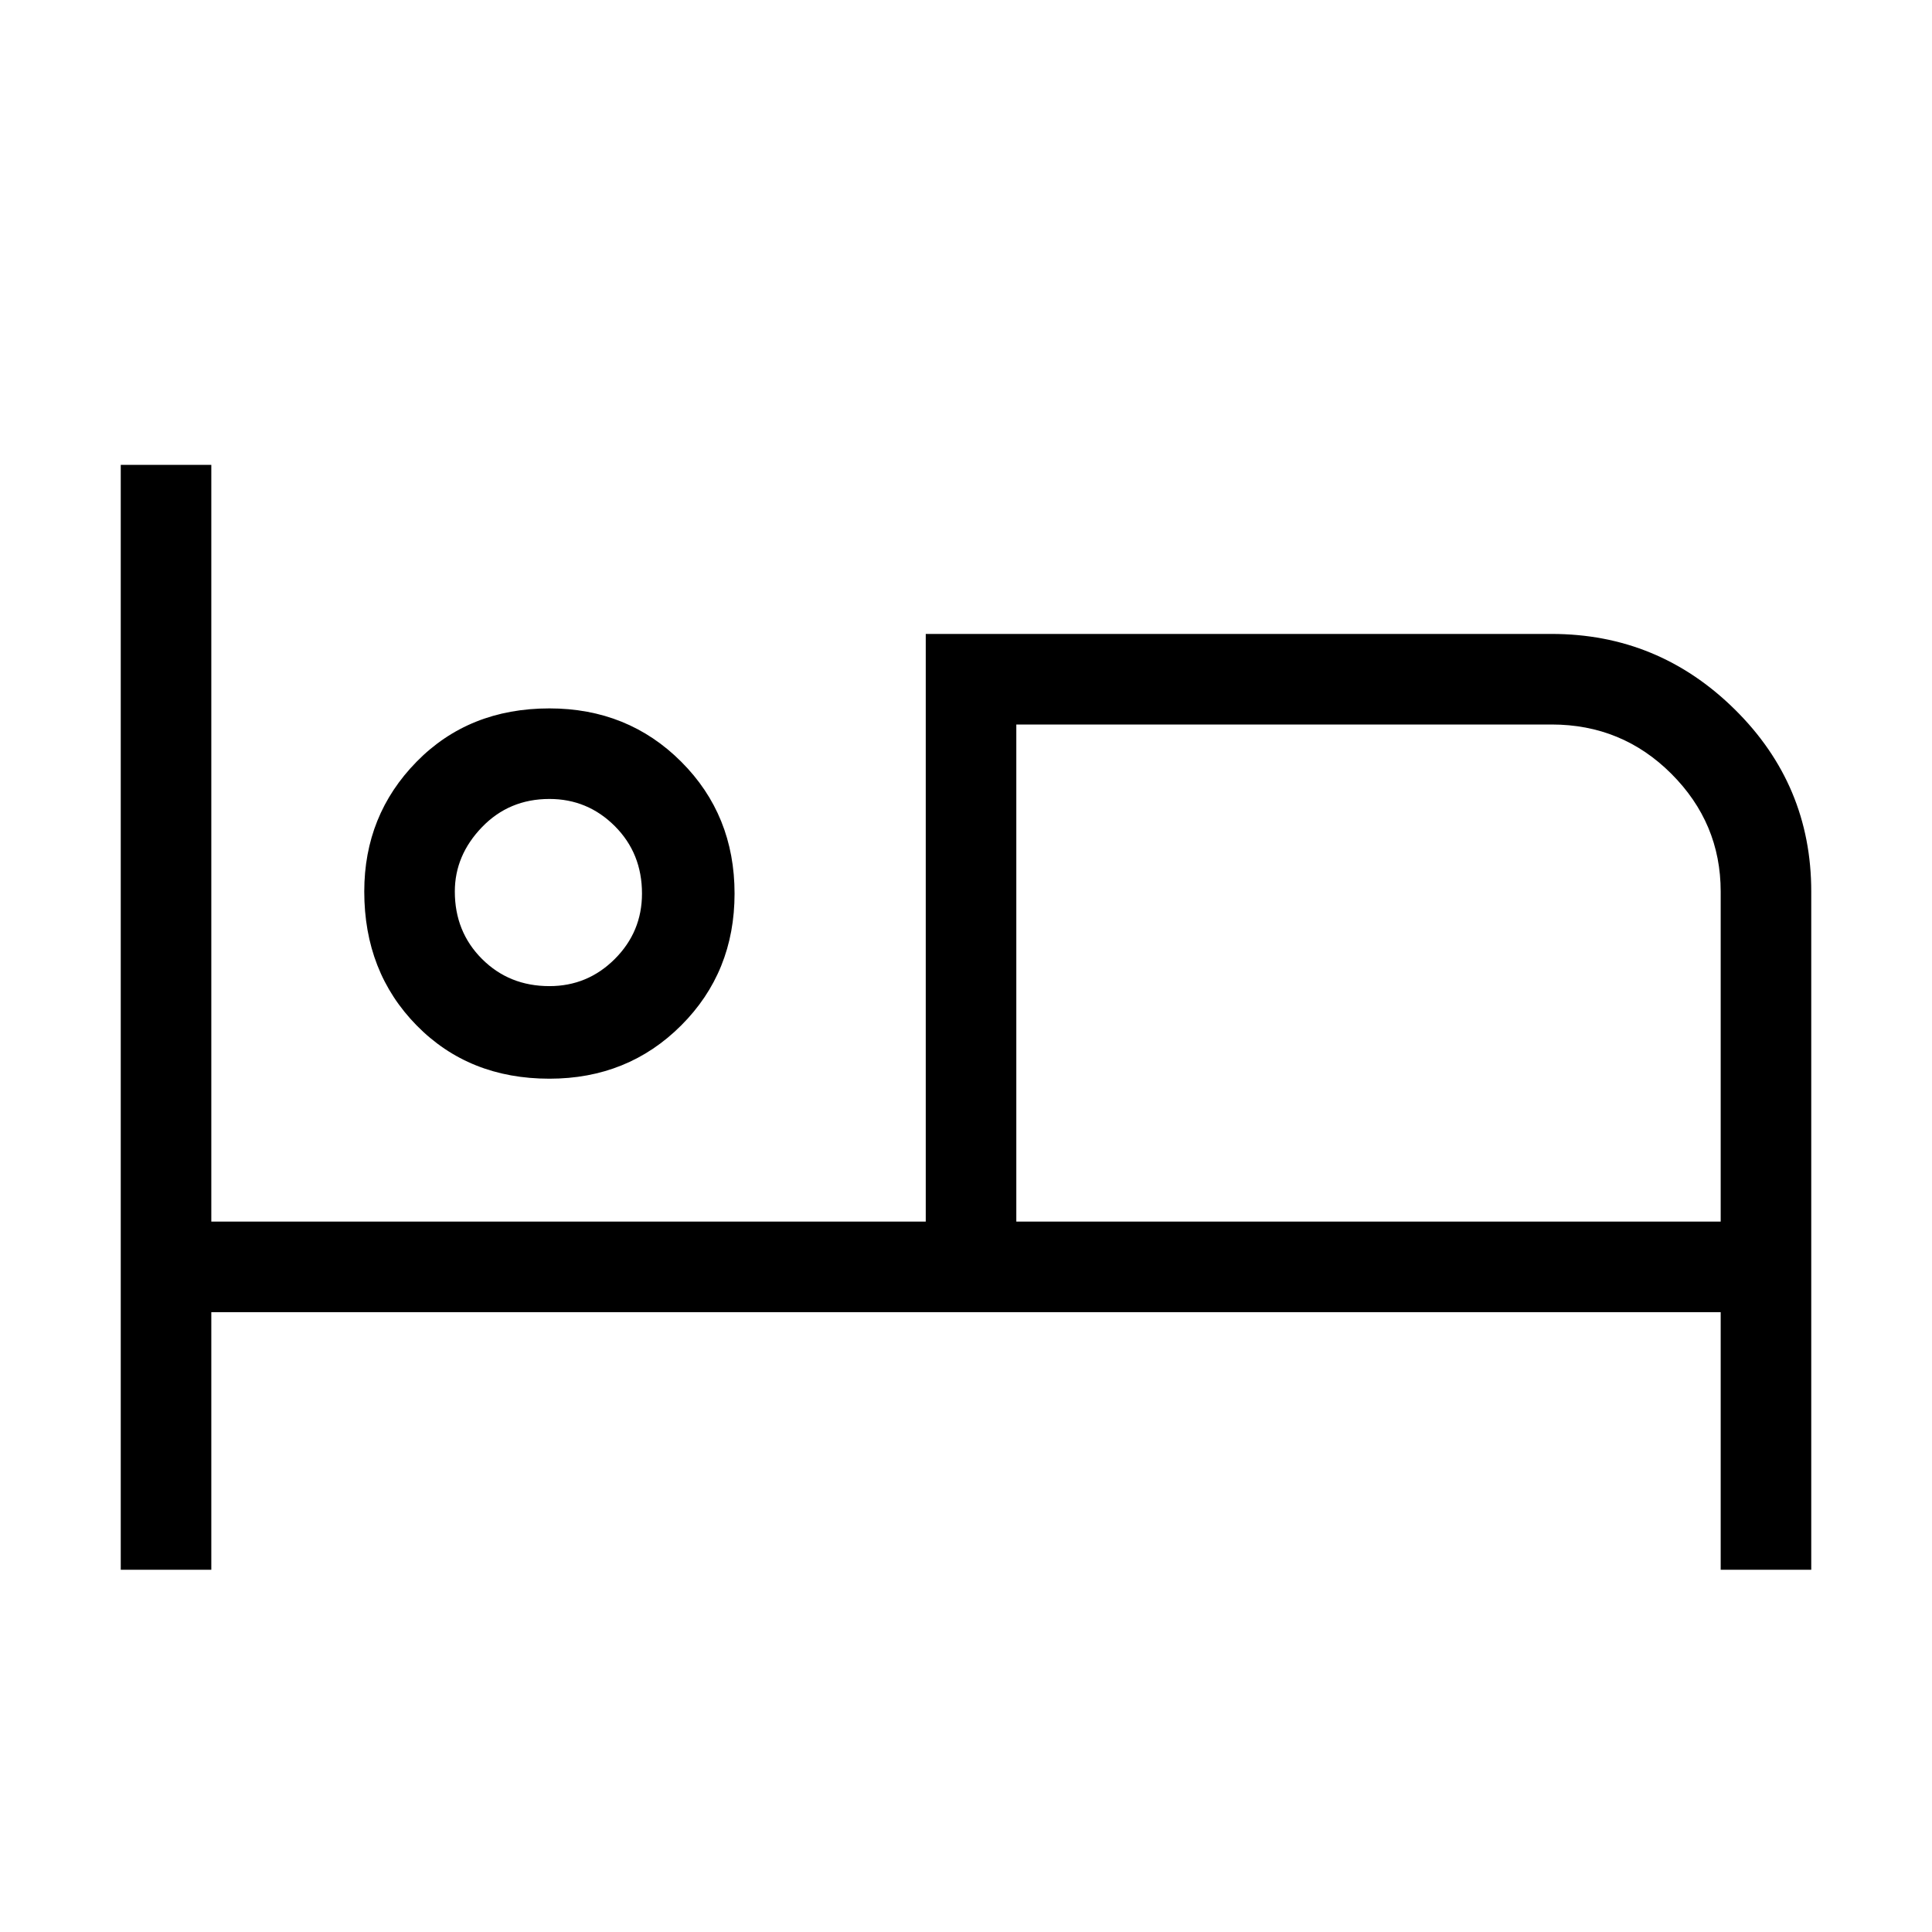 <svg xmlns="http://www.w3.org/2000/svg" viewBox="0 0 48 48"><path d="M3 39V11.55h2.25v18.8H23v-14.6h15.55q2.65 0 4.55 1.875T45 22.15V39h-2.25v-6.4H5.25V39Zm10.65-12.2q-2 0-3.3-1.325-1.3-1.325-1.3-3.325 0-1.9 1.3-3.225 1.3-1.325 3.3-1.325 1.95 0 3.275 1.325T18.25 22.2q0 1.95-1.325 3.275T13.65 26.8Zm11.6 3.55h17.5v-8.2q0-1.7-1.225-2.925Q40.3 18 38.55 18h-13.3Zm-11.6-5.85q.95 0 1.625-.675t.675-1.625q0-1-.675-1.675t-1.625-.675q-1 0-1.675.7t-.675 1.6q0 1 .675 1.675t1.675.675Zm0-2.35ZM25.25 18v12.35Z"/></svg>

